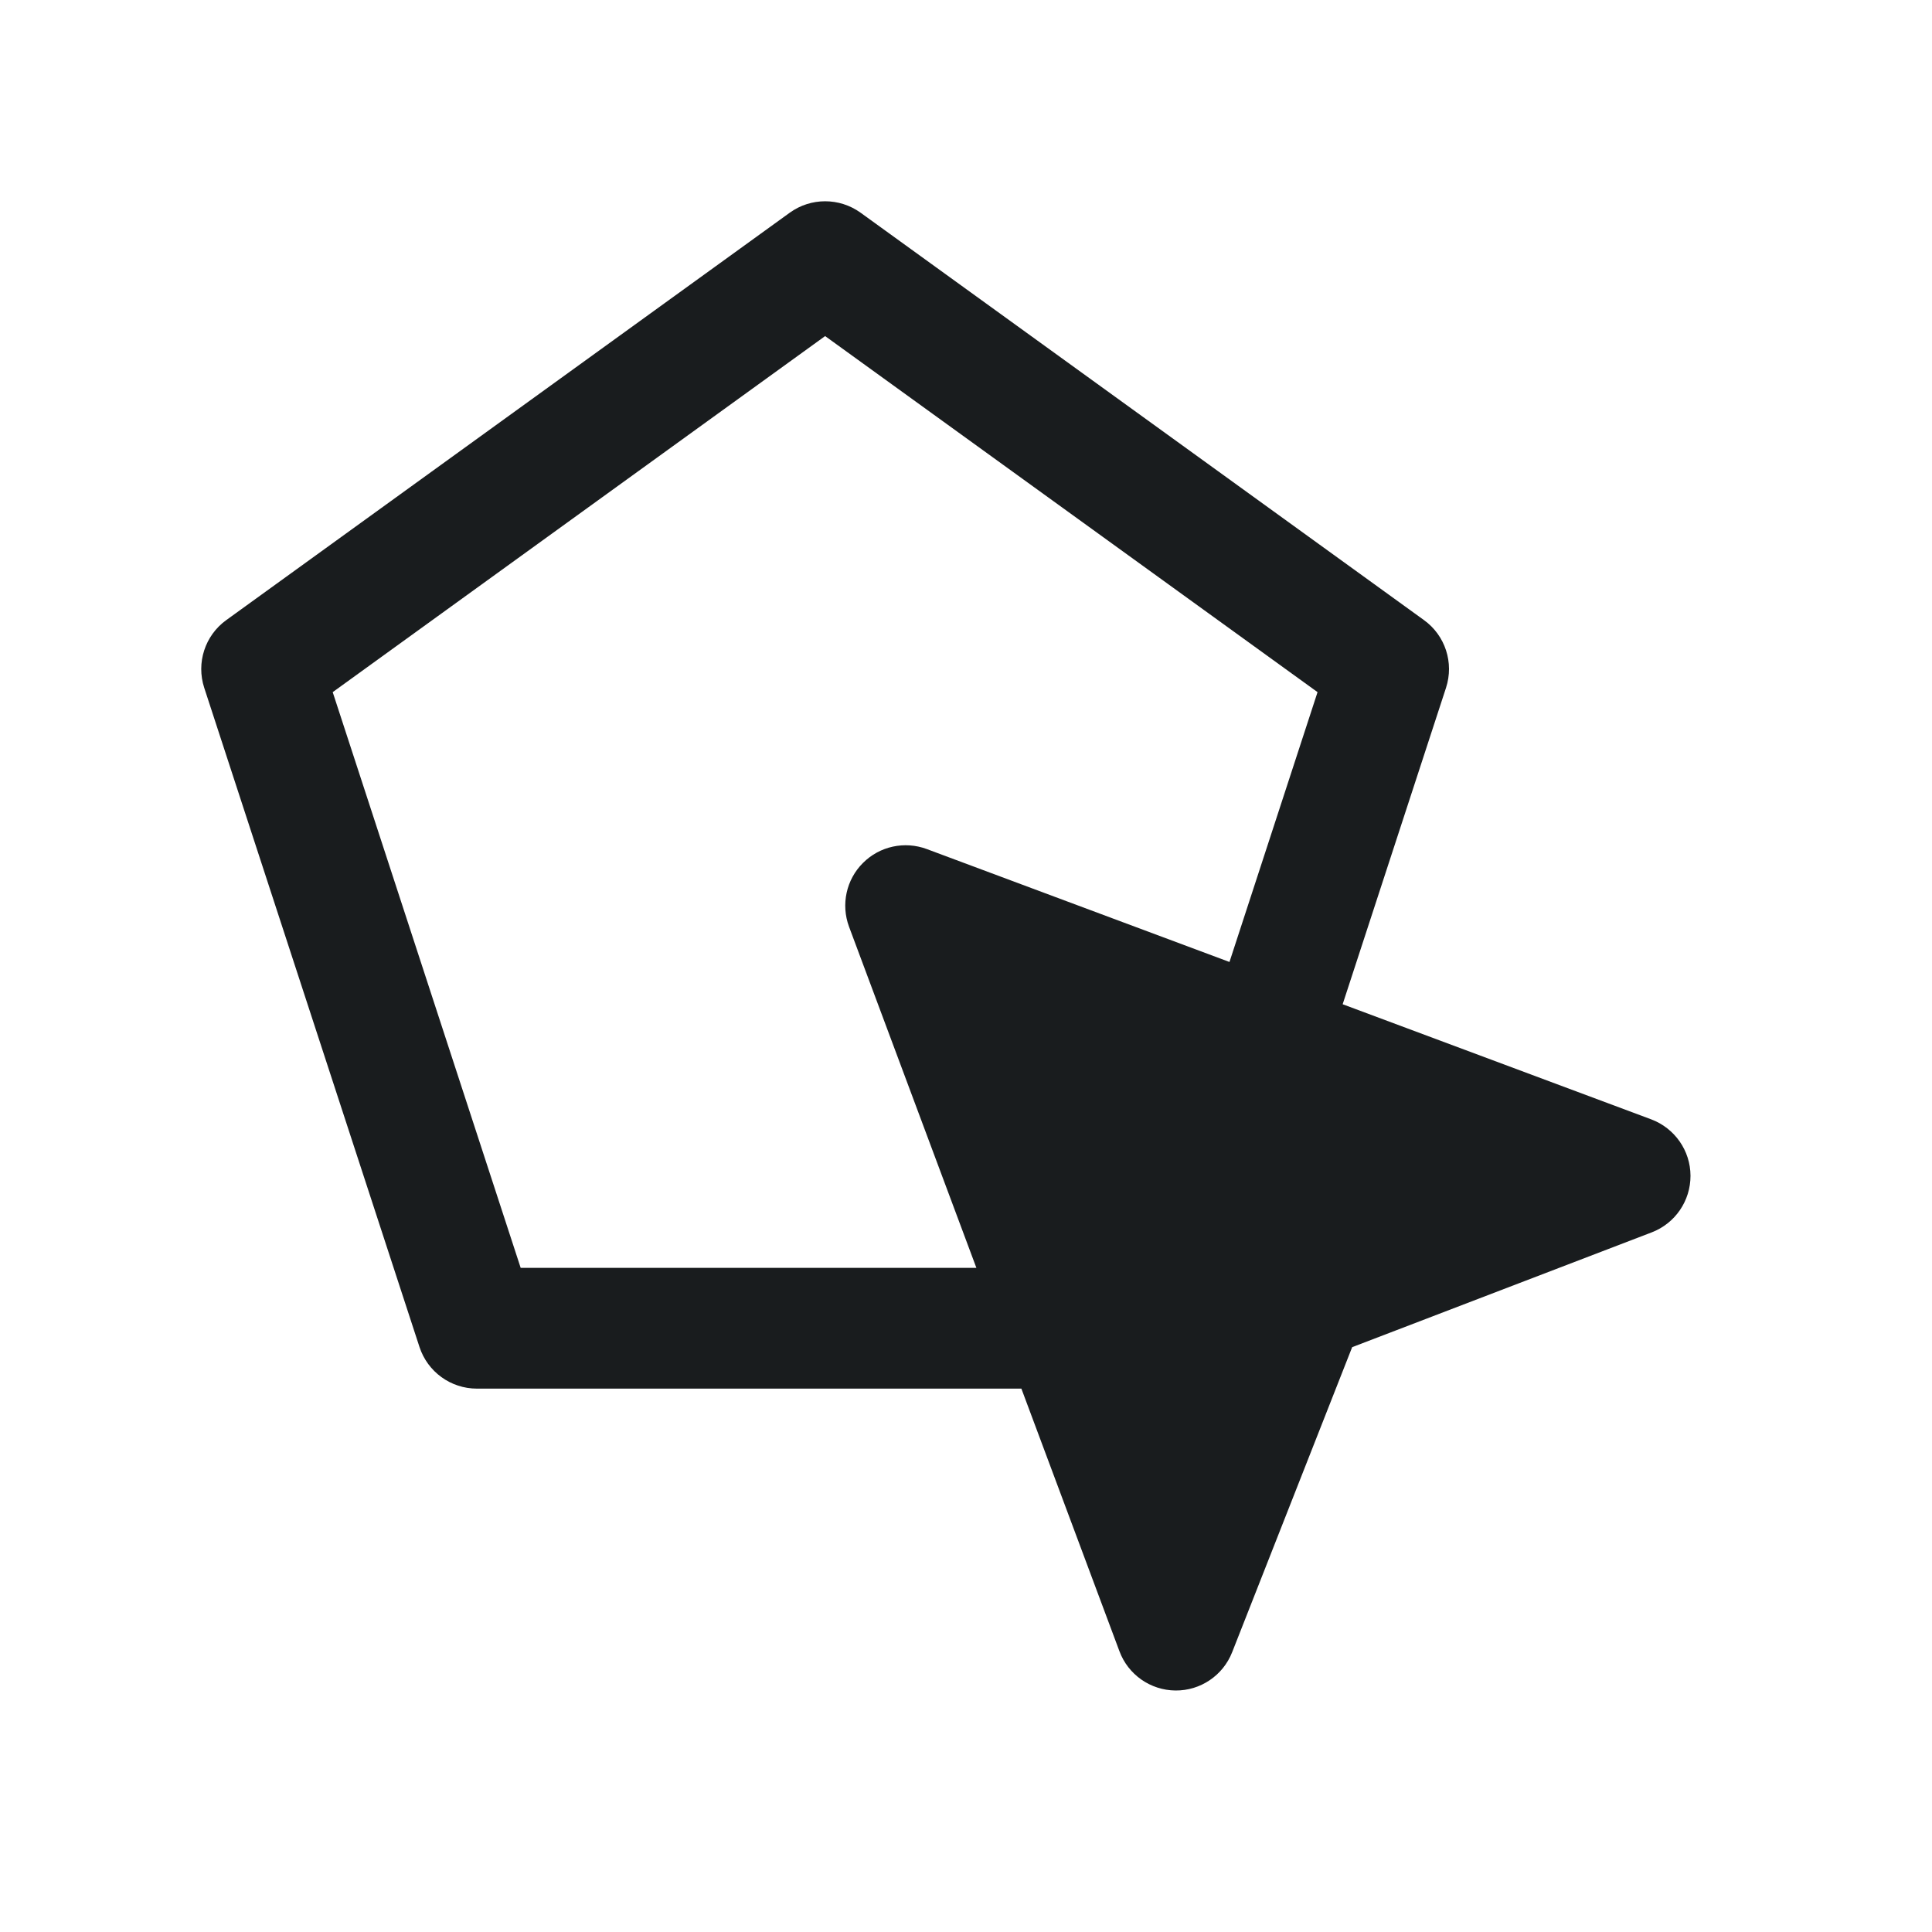 <svg width="24" height="24" viewBox="0 0 24 24" fill="none" xmlns="http://www.w3.org/2000/svg">
<path fill-rule="evenodd" clip-rule="evenodd" d="M9.811 2.642C10.073 2.453 10.427 2.453 10.69 2.642L17.689 7.703C17.954 7.894 18.064 8.234 17.963 8.544L16.679 12.475L20.512 13.905C20.804 14.015 20.999 14.293 21 14.605C21.001 14.917 20.81 15.197 20.518 15.309L16.797 16.735L15.306 20.525C15.192 20.814 14.912 21.003 14.602 21C14.291 20.997 14.014 20.803 13.906 20.512L12.688 17.25H5.924C5.599 17.25 5.312 17.041 5.211 16.733L2.537 8.544C2.436 8.234 2.546 7.894 2.811 7.703L9.811 2.642ZM15.273 11.95L11.512 10.547C11.237 10.445 10.927 10.512 10.72 10.72C10.512 10.927 10.445 11.237 10.547 11.512L12.129 15.75H6.468L4.133 8.598L10.25 4.175L16.367 8.598L15.273 11.95Z" fill="#191C1E"/>
</svg>
